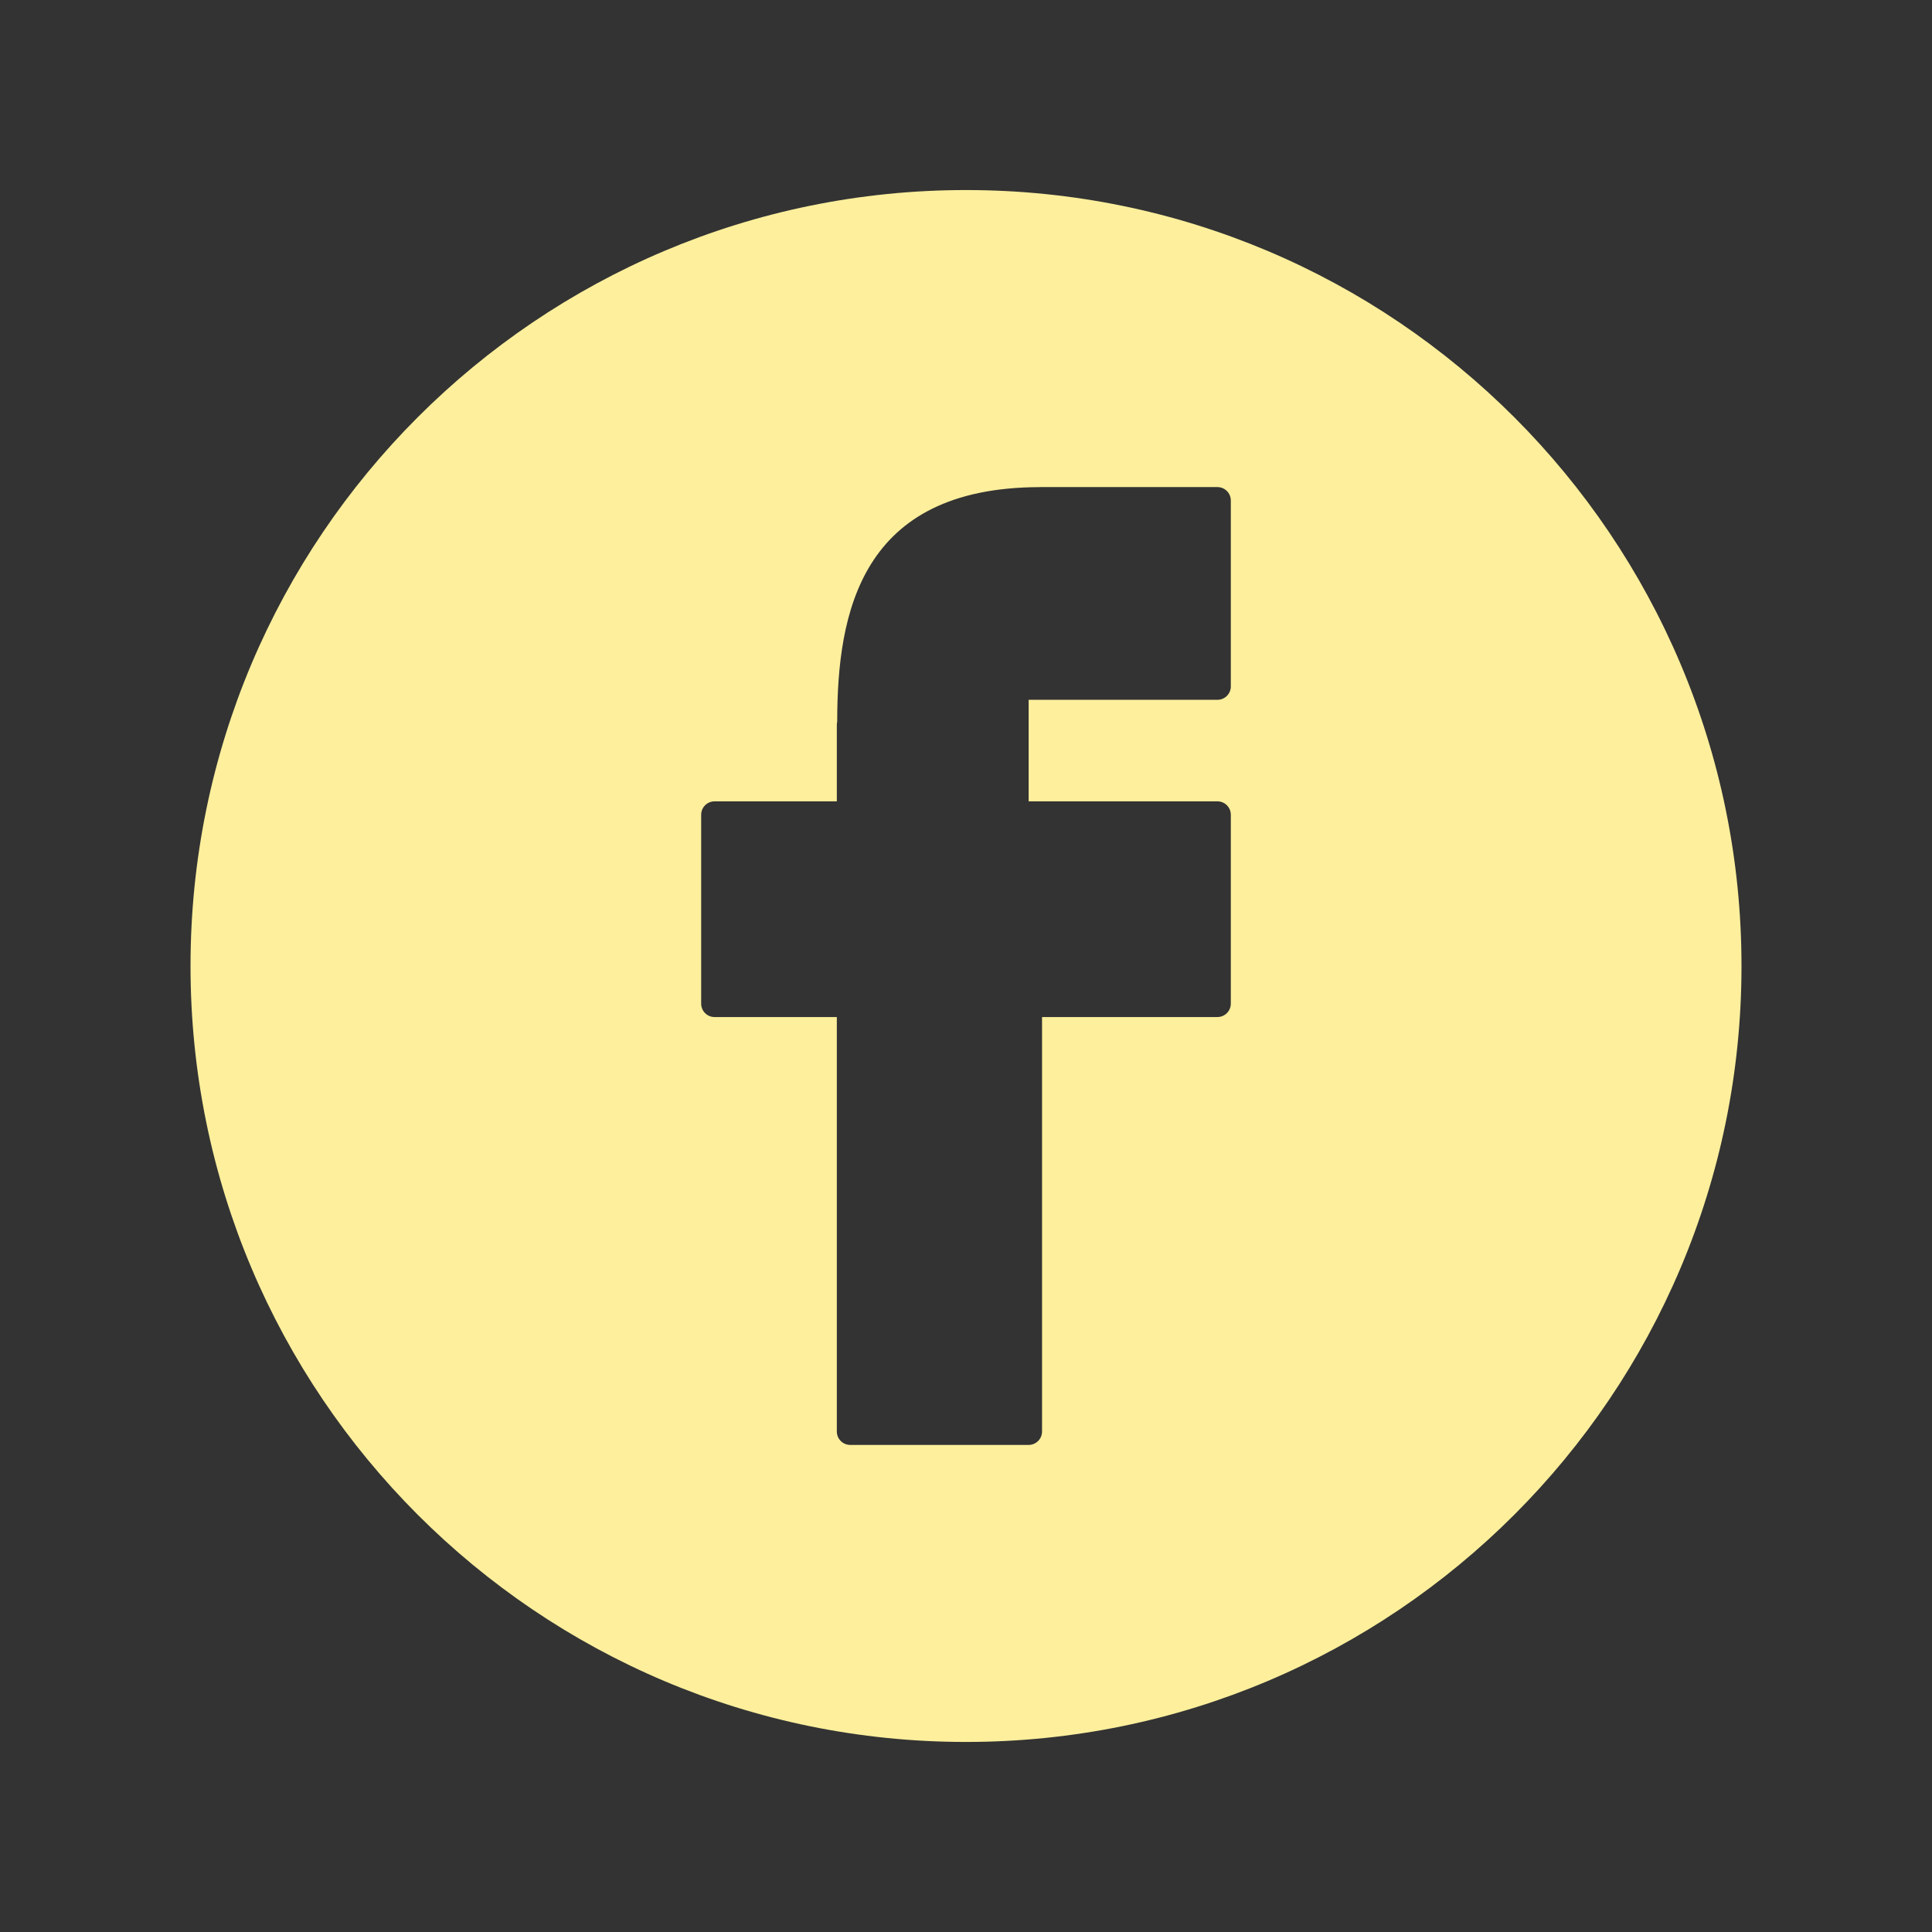 <svg width="144" height="144" viewBox="0 0 144 144" fill="none" xmlns="http://www.w3.org/2000/svg">
<rect x="0" y="0" width="144" height="144" fill="#333333" stroke="none"/>
<path d="M71.999 14.165C40.078 14.165 14.2 40.059 14.2 71.999C14.2 103.938 40.078 129.835 71.999 129.835C103.921 129.835 129.801 103.939 129.801 71.999C129.8 40.059 103.921 14.165 71.999 14.165ZM91.739 51.16C91.739 51.712 91.292 52.16 90.74 52.16H76.669V59.727H90.739C91.291 59.727 91.738 60.175 91.738 60.727V74.804C91.738 75.357 91.291 75.804 90.739 75.804H77.668V106.696C77.668 107.249 77.221 107.696 76.669 107.696H63.371C62.819 107.696 62.372 107.249 62.372 106.696V75.805H53.26C52.708 75.805 52.261 75.358 52.261 74.805V60.728C52.261 60.176 52.708 59.728 53.26 59.728H62.372V54.02C62.372 53.938 62.382 53.859 62.4 53.783C62.408 45.652 64.146 36.35 77.459 36.308C77.488 36.306 77.519 36.304 77.549 36.304H90.739C91.291 36.304 91.738 36.752 91.738 37.304V51.16H91.739Z" fill="#FDEF9C"/>
</svg>
